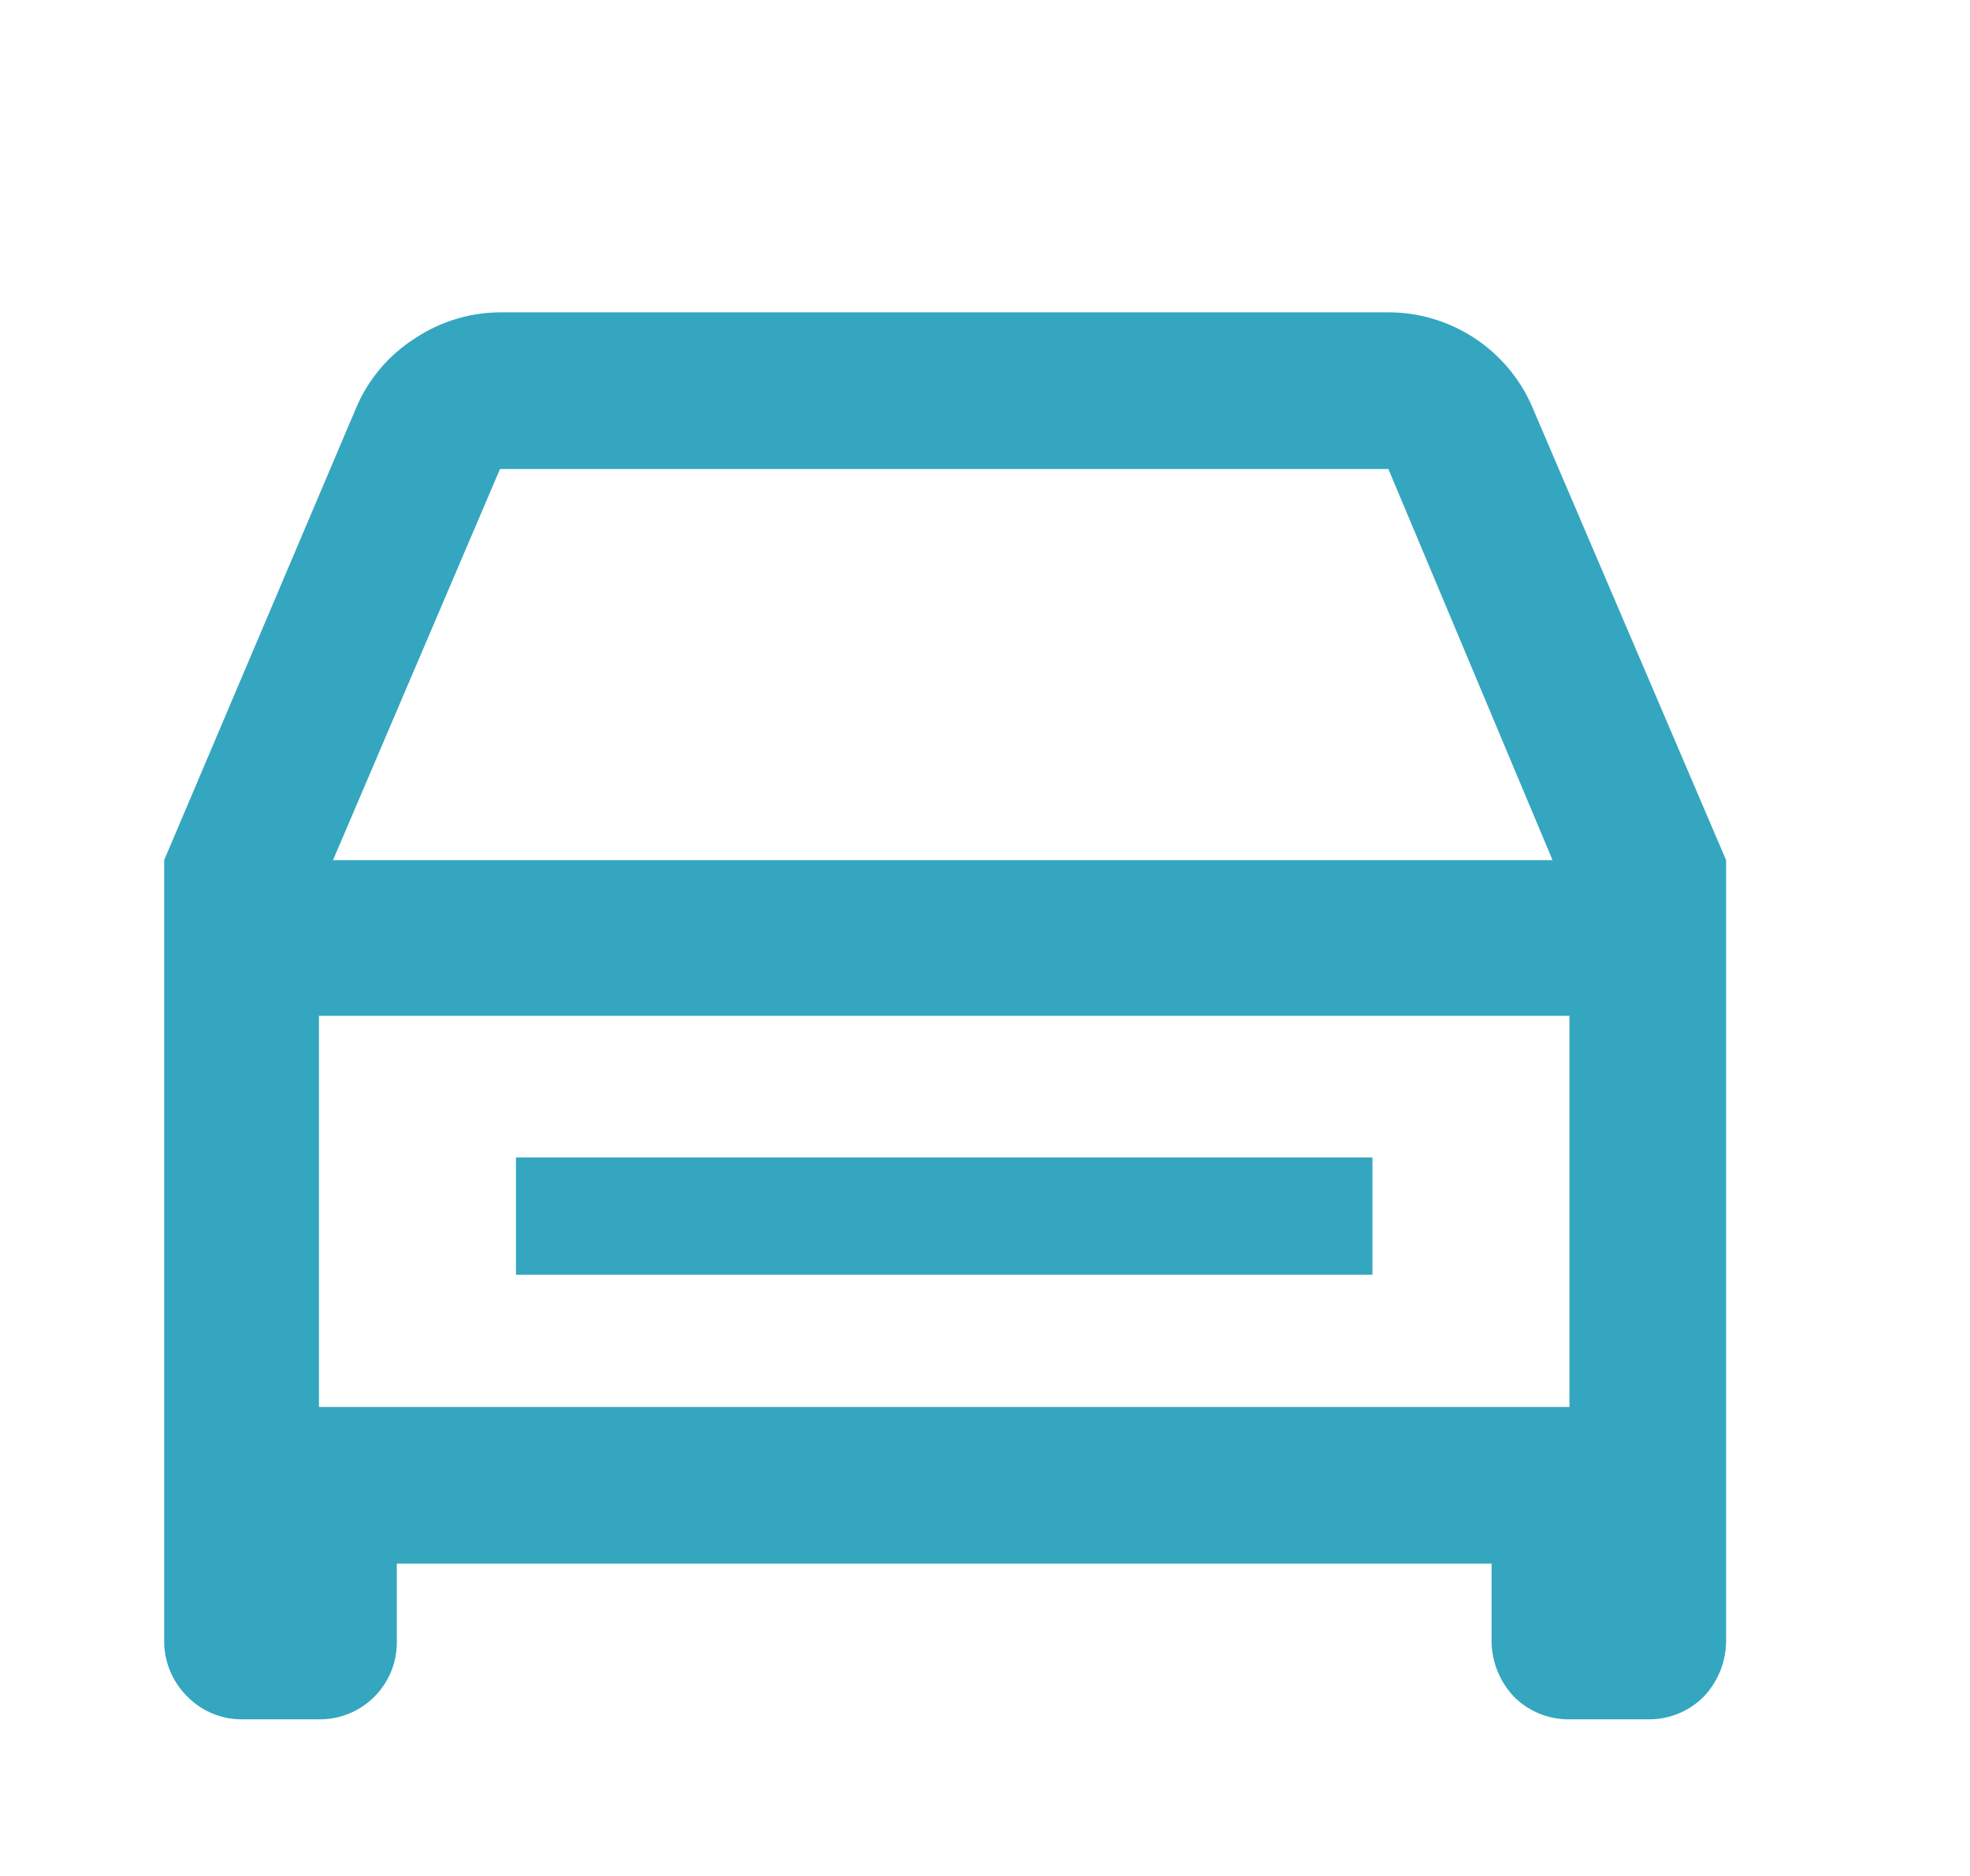 <svg id="Layer_1" data-name="Layer 1" xmlns="http://www.w3.org/2000/svg" viewBox="0 0 21 20"><defs><style>.cls-1{fill:#35a6bf;}</style></defs><path class="cls-1" d="M15.9,16.67H4.23v.83a.82.82,0,0,1-.83.83H2.57A.81.81,0,0,1,2,18.09a.83.83,0,0,1-.25-.59V9.17L3.8,4.34a1.63,1.63,0,0,1,.62-.73,1.65,1.65,0,0,1,.91-.28H14.8a1.67,1.67,0,0,1,1.53,1L18.4,9.17V17.5a.87.87,0,0,1-.24.59.82.82,0,0,1-.59.24h-.84a.82.82,0,0,1-.59-.24.87.87,0,0,1-.24-.59Zm.83-5.84H3.4V15H16.73ZM3.55,9.17h13L14.8,5H5.33L3.55,9.17Z"/><path class="cls-1" d="M5.5,12.34h9.13v1.25H5.5Z"/></svg>